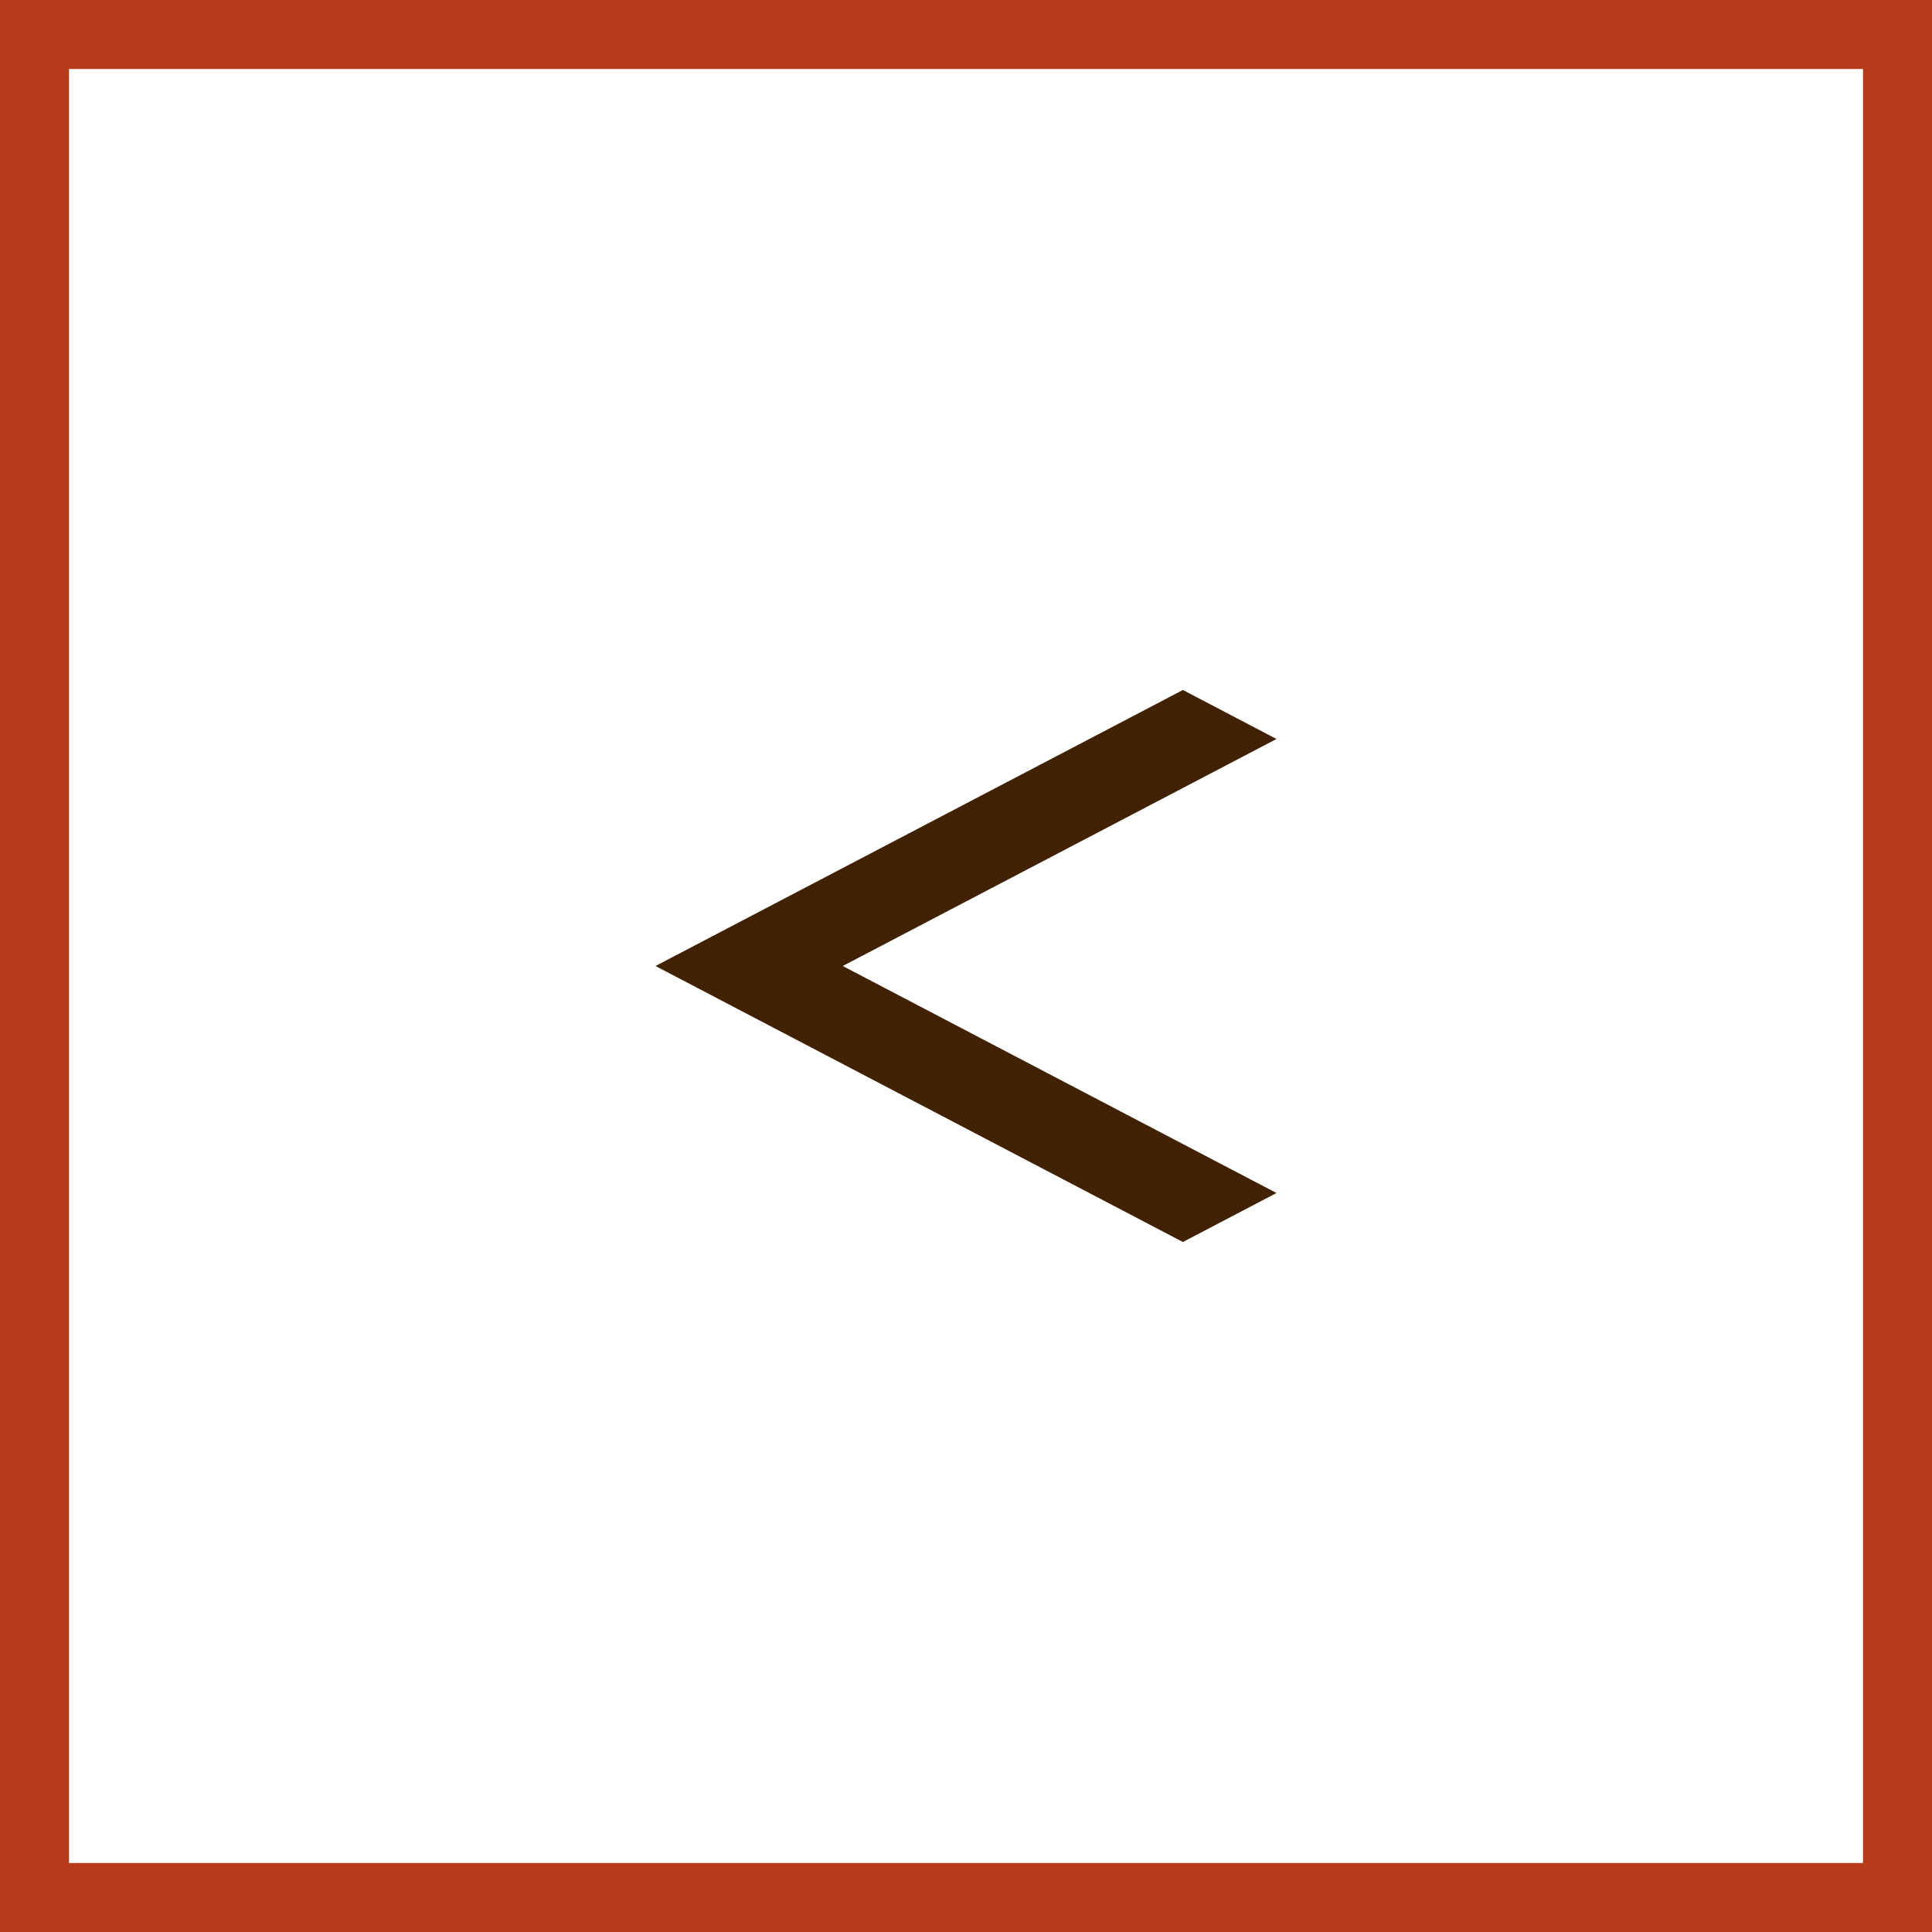 <svg width="56" height="56" viewBox="0 0 56 56" fill="none" xmlns="http://www.w3.org/2000/svg">
<rect x="1" y="1" width="54" height="54" stroke="#B53B1B" stroke-width="2"/>
<path d="M34.287 36L19 28L34.287 20L37 21.42L24.427 28L37 34.58L34.287 36Z" fill="#402101"/>
</svg>
